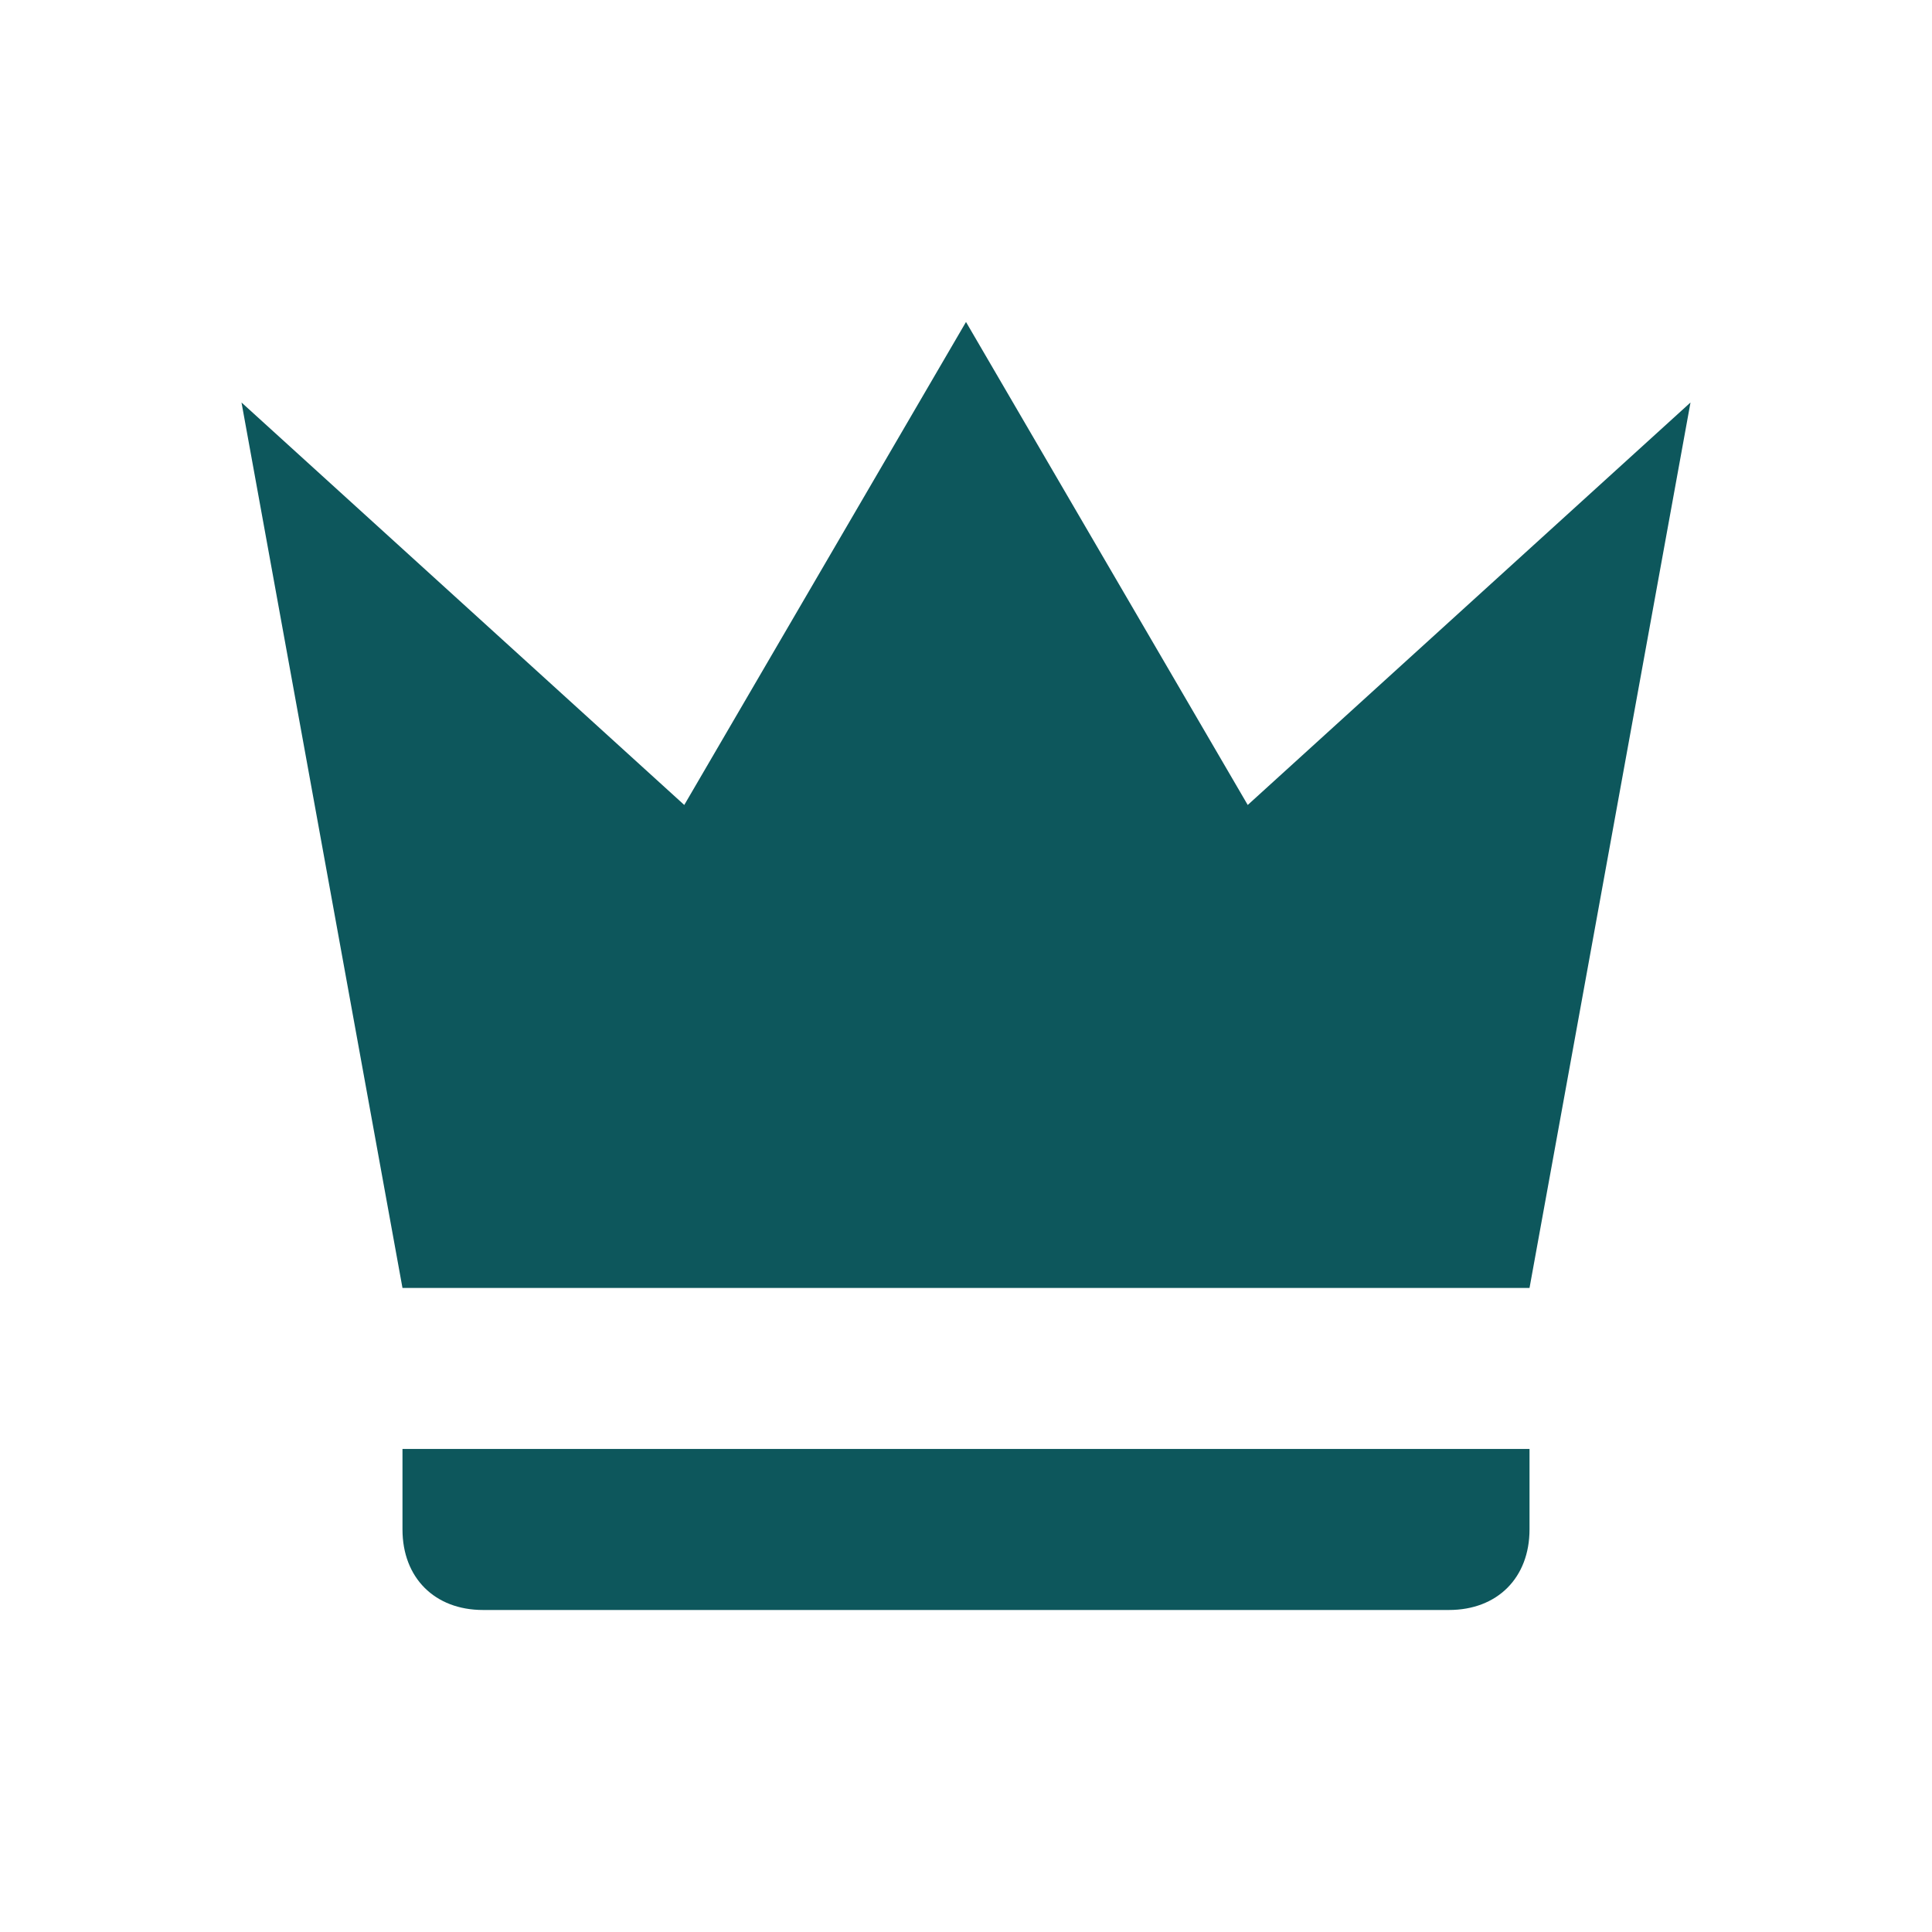 <svg width="40" height="40" viewBox="0 0 40 40" fill="none" xmlns="http://www.w3.org/2000/svg">
<path d="M8.333 26.666L5 8.333L14.167 16.666L20 6.666L25.833 16.666L35 8.333L31.667 26.666H8.333ZM31.667 31.666C31.667 32.666 31 33.333 30 33.333H10C9 33.333 8.333 32.666 8.333 31.666V29.999H31.667V31.666Z" fill="#0D575C"/>
</svg>

